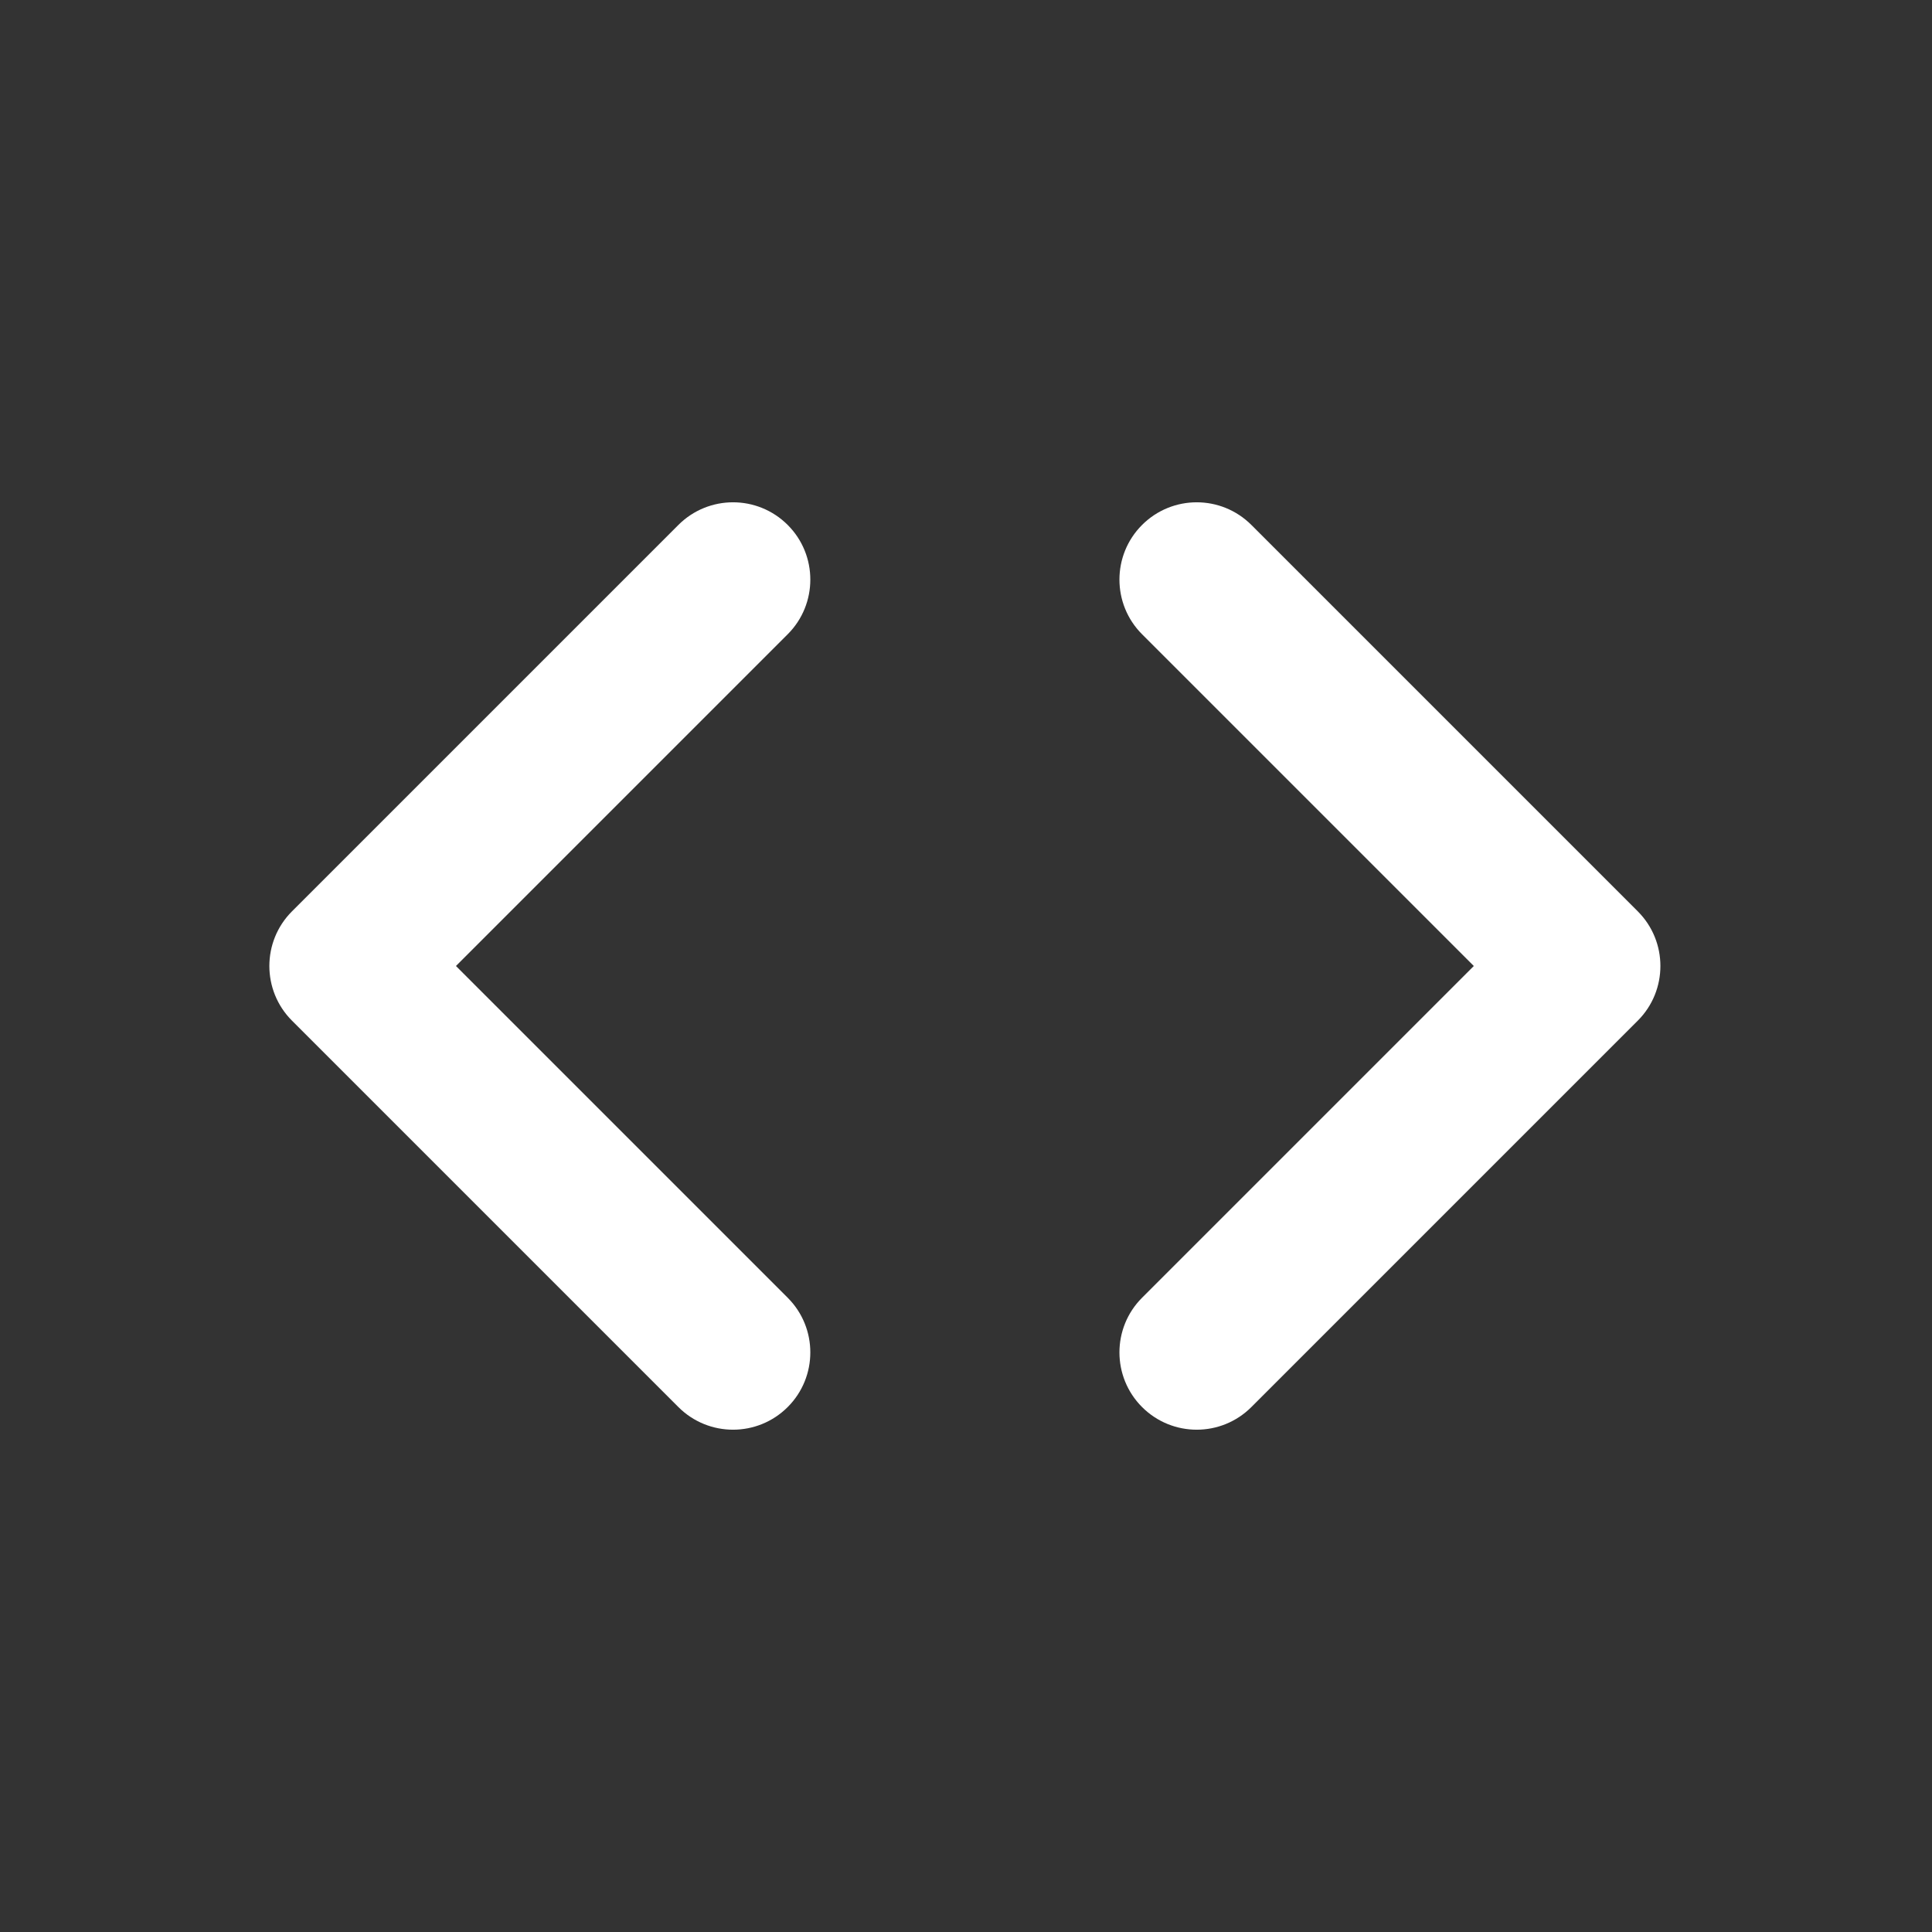 <svg width="25" height="25" viewBox="0 0 25 25" fill="none" xmlns="http://www.w3.org/2000/svg">
<rect x="0" y="0" width="25" height="25" fill="#333333" stroke="none"/>
<path d="M16.193 6.793C15.802 6.402 15.169 6.402 14.778 6.793C14.388 7.183 14.388 7.817 14.778 8.207L16.193 6.793ZM20.485 12.5L21.193 13.207C21.583 12.817 21.583 12.183 21.193 11.793L20.485 12.5ZM14.778 16.793C14.388 17.183 14.388 17.817 14.778 18.207C15.169 18.598 15.802 18.598 16.193 18.207L14.778 16.793ZM8.778 18.207C9.169 18.598 9.802 18.598 10.193 18.207C10.583 17.817 10.583 17.183 10.193 16.793L8.778 18.207ZM4.486 12.5L3.778 11.793C3.388 12.183 3.388 12.817 3.778 13.207L4.486 12.5ZM10.193 8.207C10.583 7.817 10.583 7.183 10.193 6.793C9.802 6.402 9.169 6.402 8.778 6.793L10.193 8.207ZM14.778 8.207L19.778 13.207L21.193 11.793L16.193 6.793L14.778 8.207ZM19.778 11.793L14.778 16.793L16.193 18.207L21.193 13.207L19.778 11.793ZM10.193 16.793L5.193 11.793L3.778 13.207L8.778 18.207L10.193 16.793ZM5.193 13.207L10.193 8.207L8.778 6.793L3.778 11.793L5.193 13.207Z" fill="white"/>
</svg>
